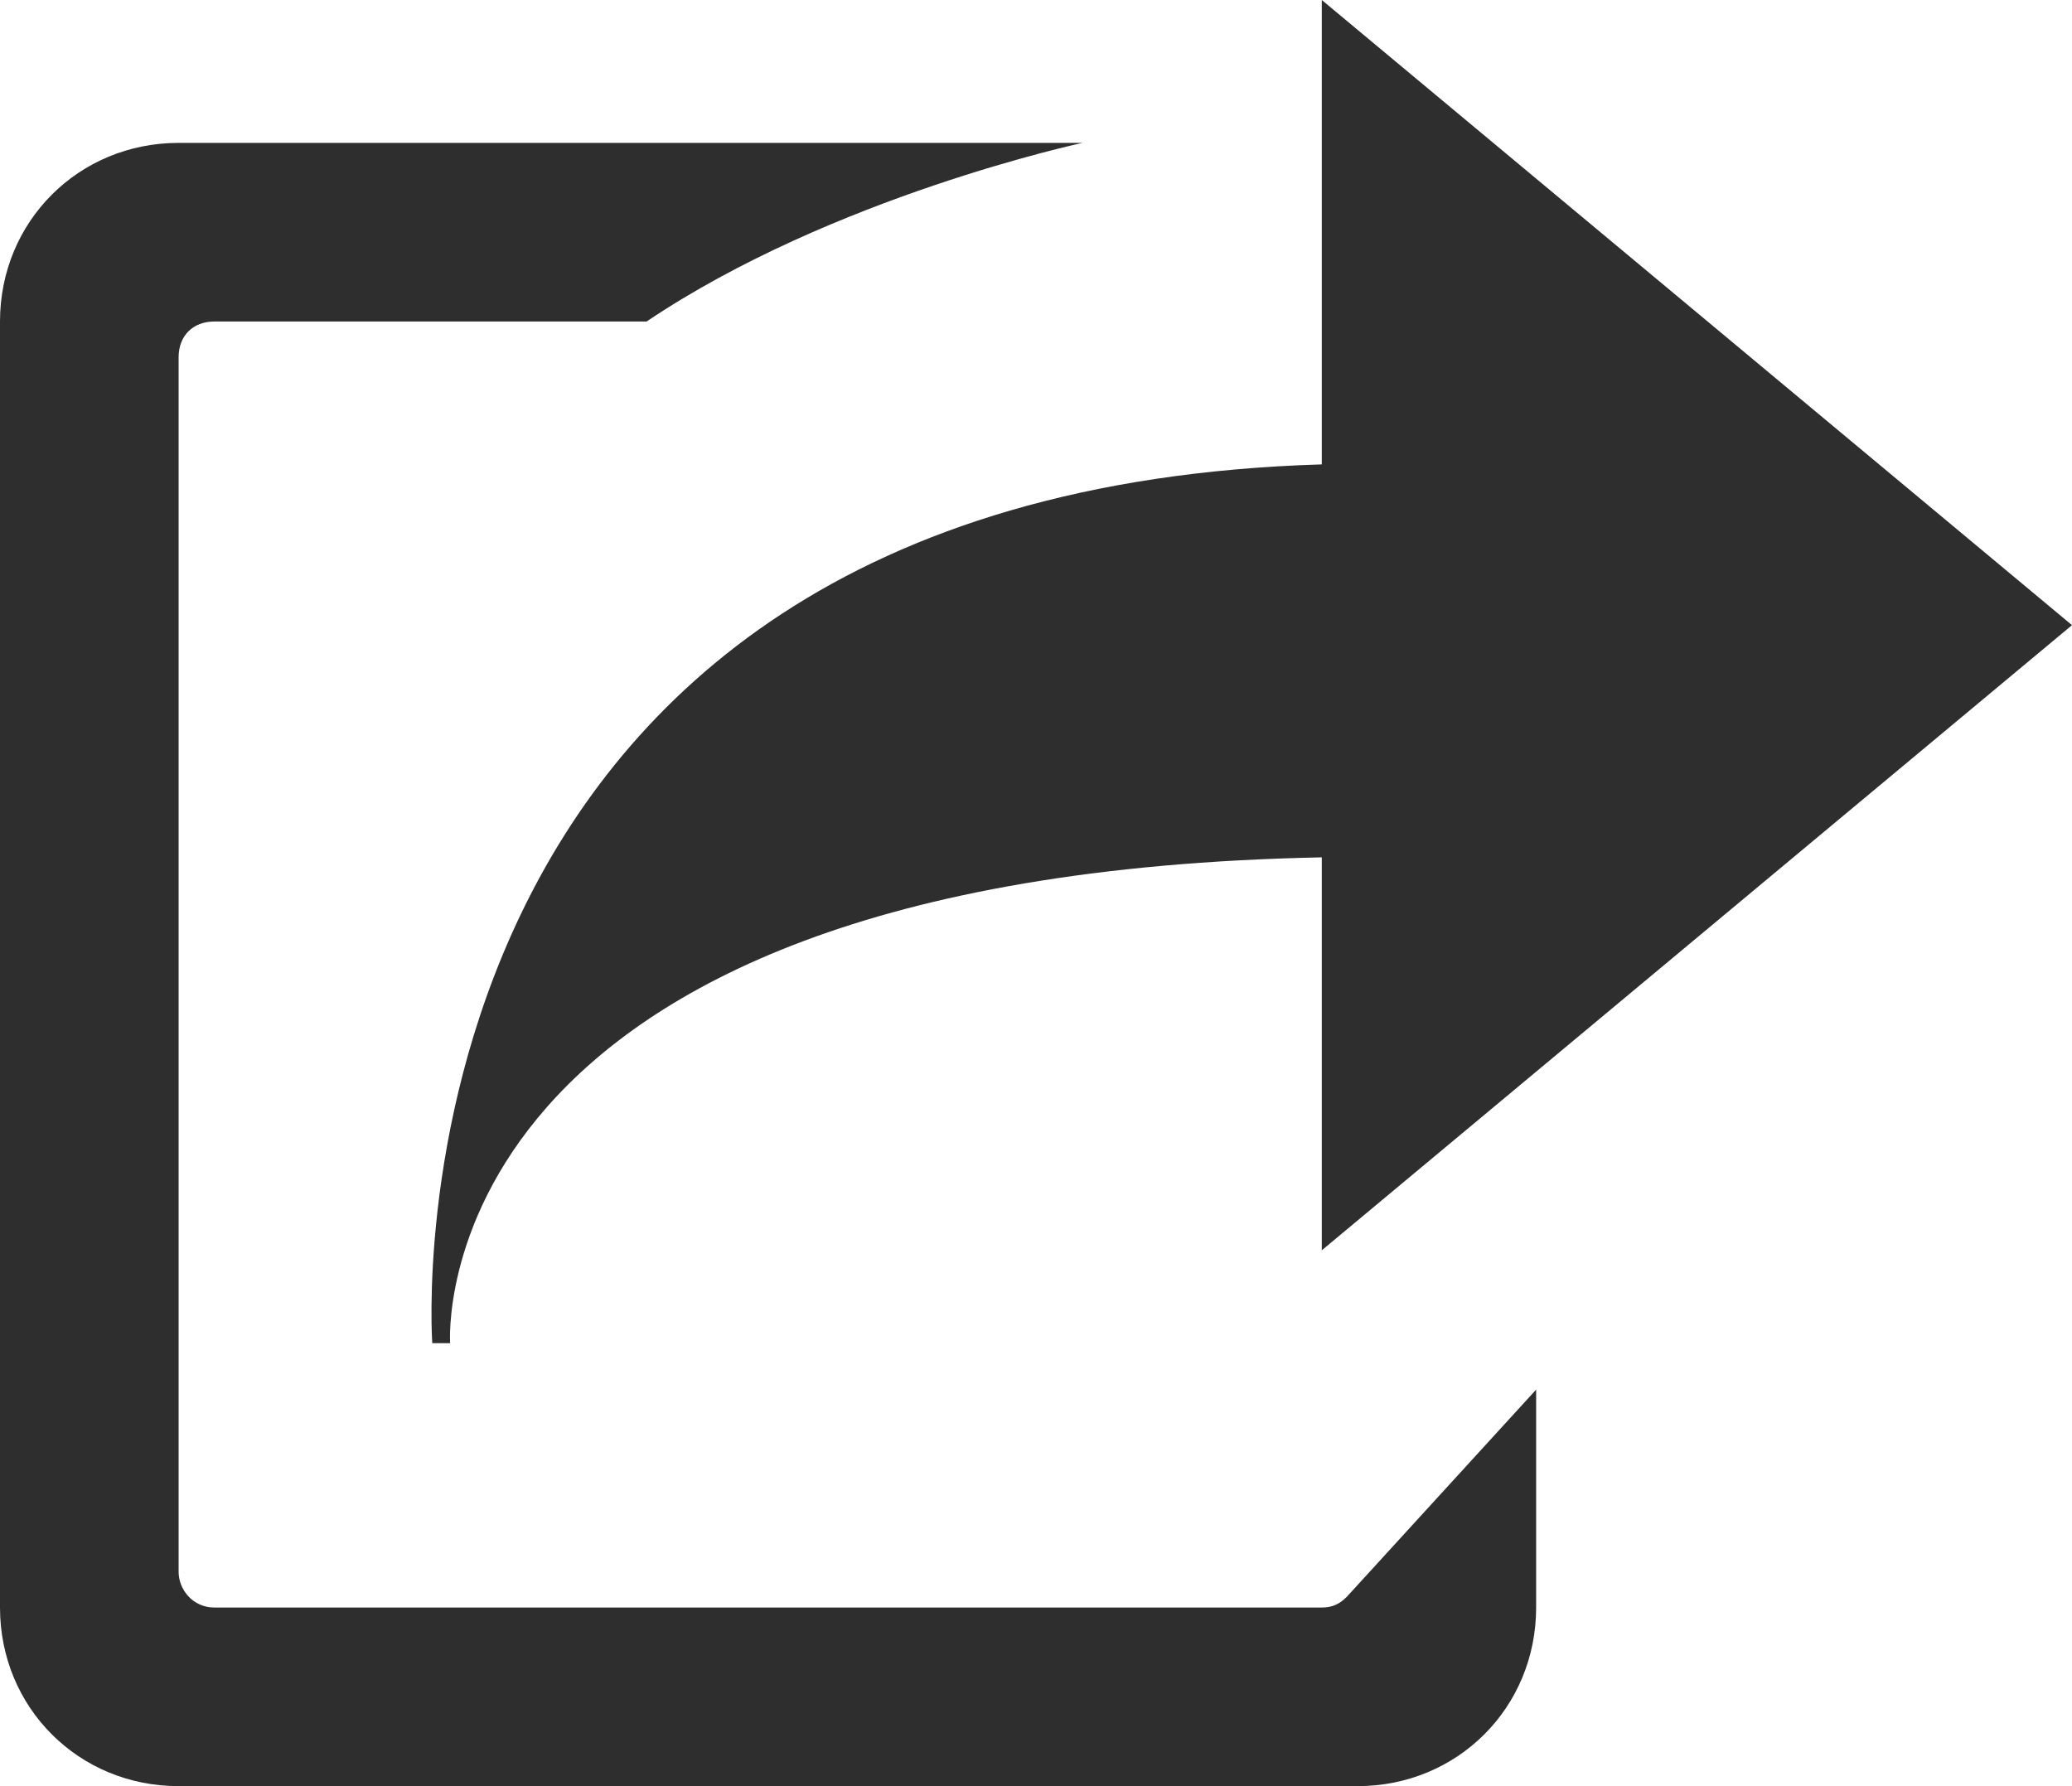 <svg id="Lager_1" xmlns="http://www.w3.org/2000/svg" viewBox="0 0 58 50"><style>.st0{fill:#2e2e2e}</style><path class="st0" d="M37 45H6c-.6 0-1-.5-1-1V10c0-.6.4-1 1-1h12.1c5.2-3.5 12.2-5 12.2-5H5C2.2 4 0 6.2 0 9v36c0 2.8 2.2 5 5 5h33c2.8 0 5-2.2 5-5v-6.1l-5.3 5.8c-.2.2-.4.3-.7.3z"/><path class="st0" d="M12.1 37.6h.5S11.7 24.5 37 24v11l21-17.5L37 0v13c-26.6.8-24.9 24.6-24.9 24.6z"/></svg>
